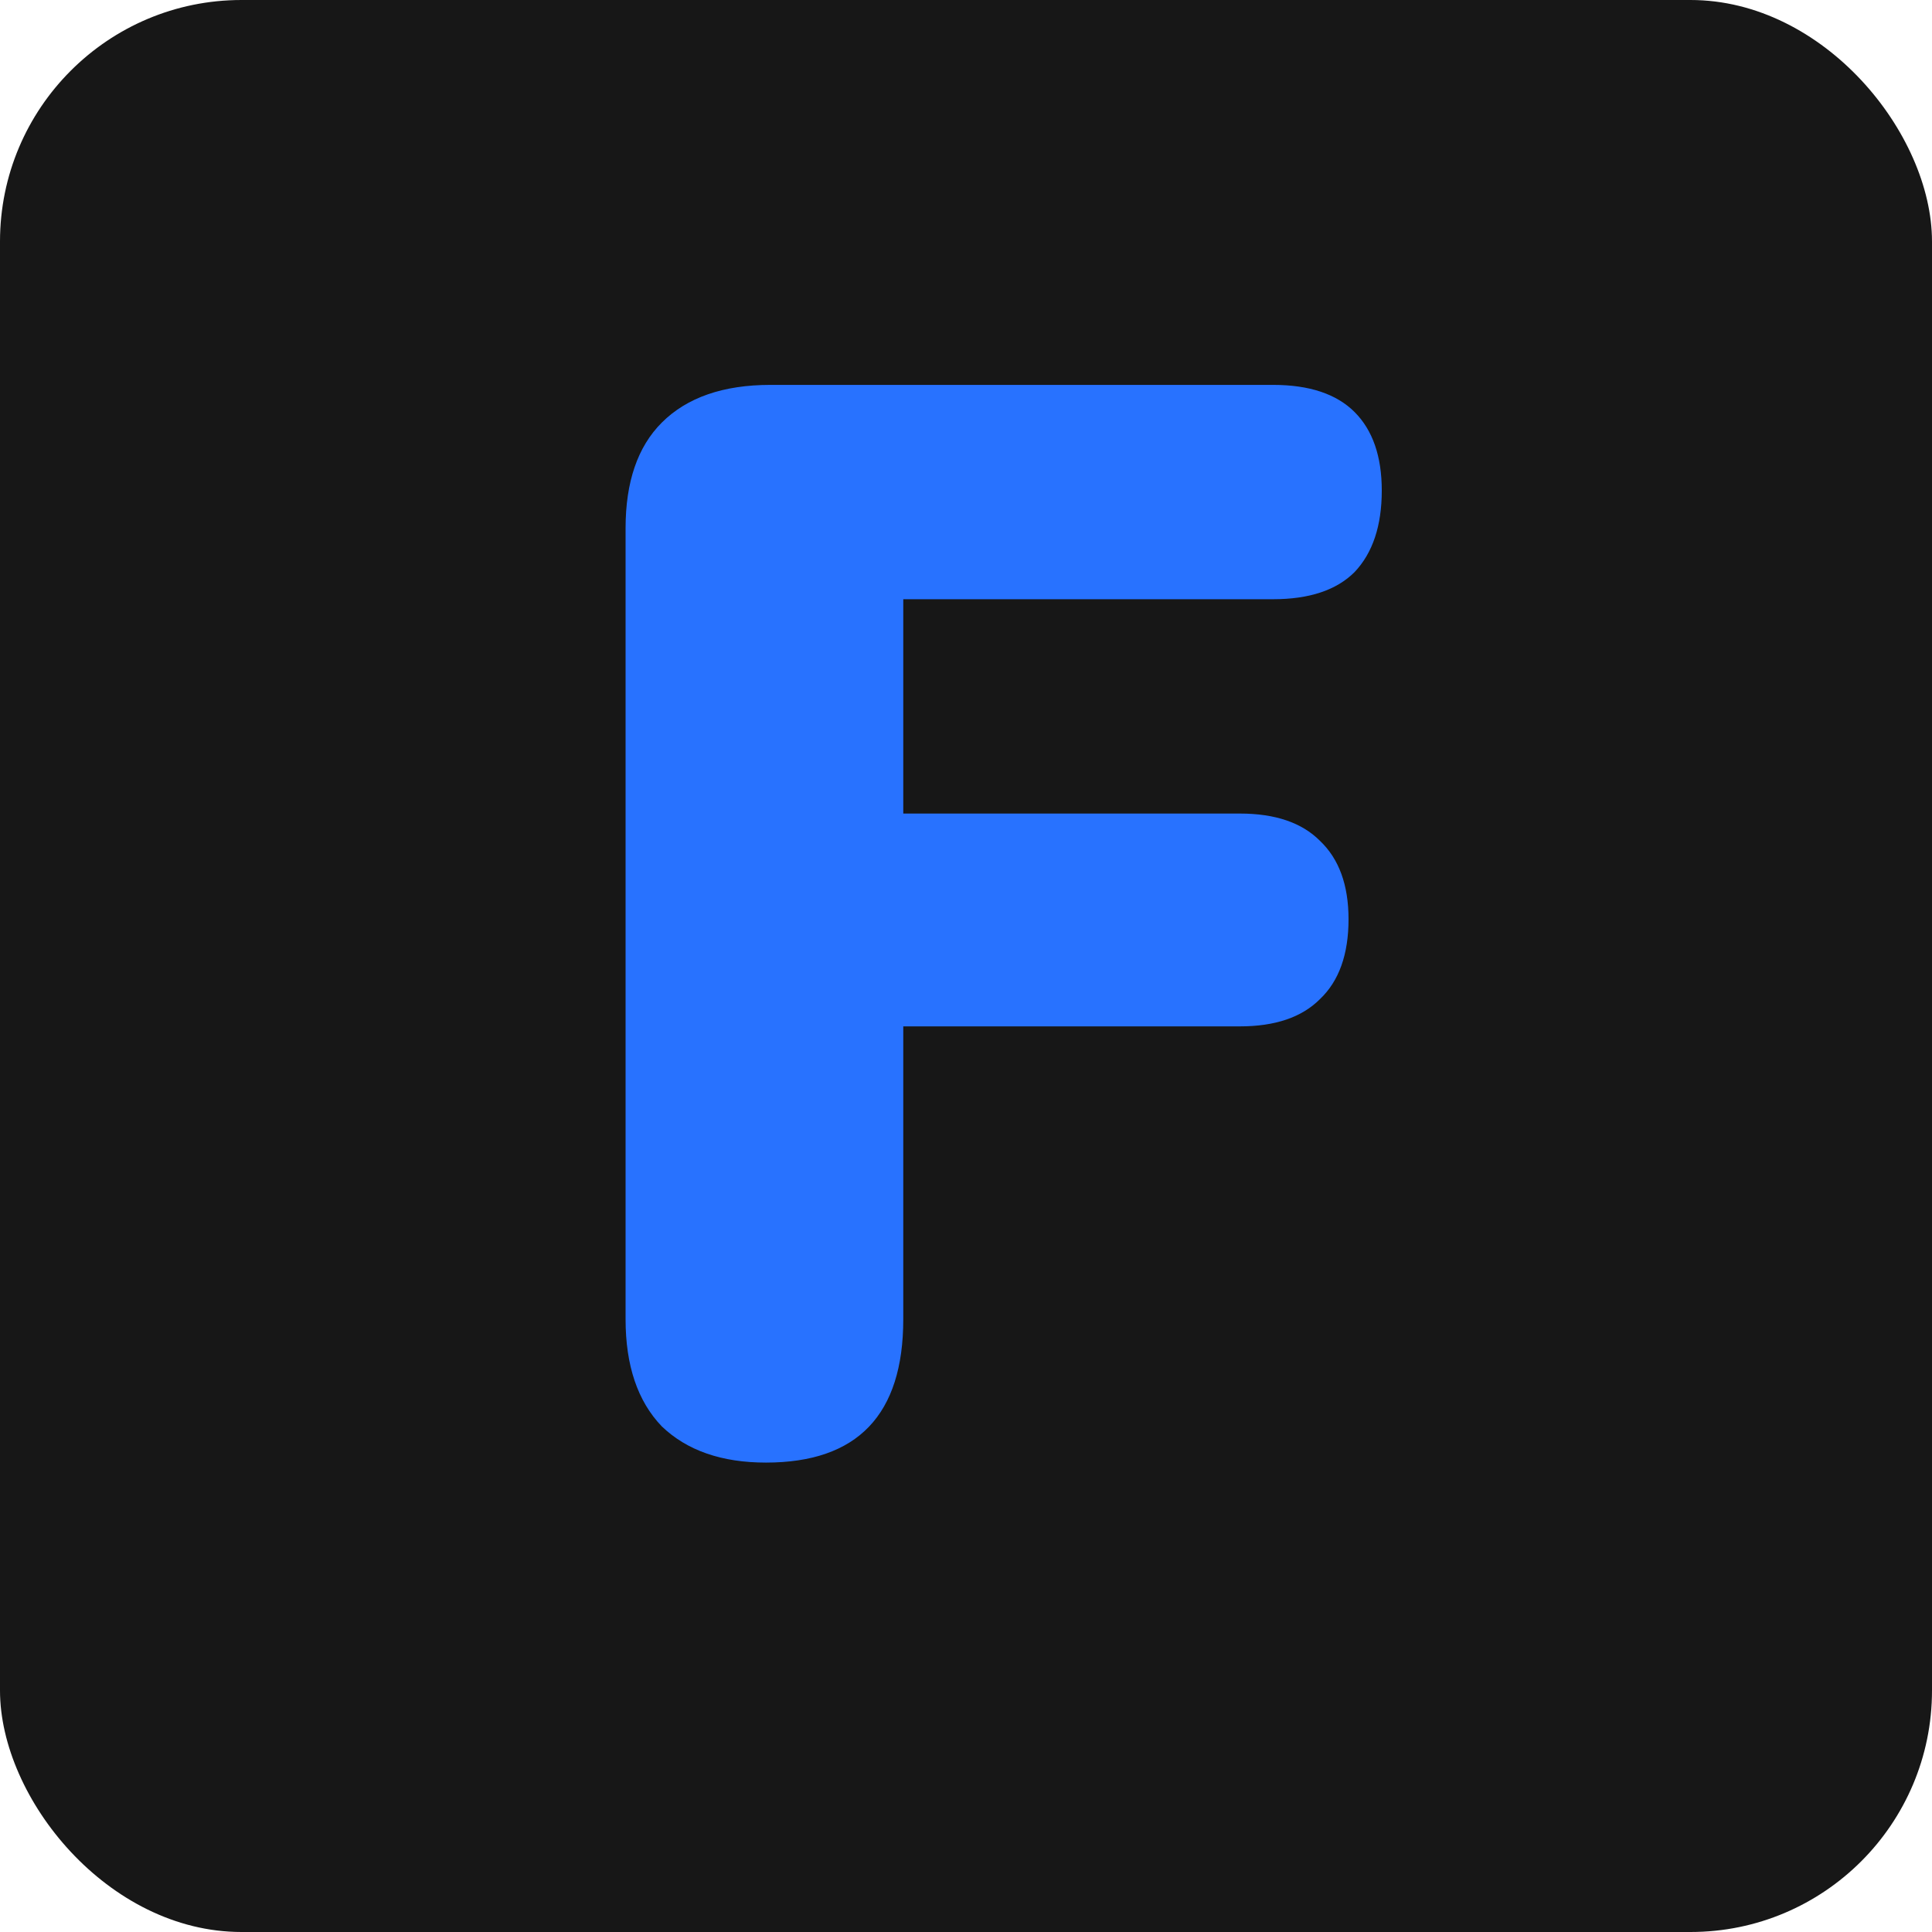 <svg width="64" height="64" viewBox="0 0 64 64" fill="none" xmlns="http://www.w3.org/2000/svg">
<g clip-path="url(#clip0_123_2)">
<rect width="64" height="64" rx="8" fill="#171717"/>
<path d="M25.372 48.45C23.906 48.45 22.756 48.05 21.922 47.25C21.122 46.417 20.723 45.233 20.723 43.7V17.5C20.723 15.967 21.122 14.8 21.922 14C22.756 13.167 23.956 12.75 25.523 12.75H42.172C43.373 12.75 44.273 13.05 44.873 13.65C45.472 14.25 45.773 15.117 45.773 16.25C45.773 17.417 45.472 18.317 44.873 18.95C44.273 19.55 43.373 19.85 42.172 19.85H29.922V26.95H41.072C42.239 26.95 43.123 27.25 43.722 27.85C44.356 28.45 44.672 29.317 44.672 30.45C44.672 31.617 44.356 32.5 43.722 33.1C43.123 33.7 42.239 34 41.072 34H29.922V43.7C29.922 46.867 28.406 48.45 25.372 48.45Z" fill="#2872FF"/>
</g>
<defs>
<clipPath id="clip0_123_2">
<rect width="64" height="64" rx="8" fill="white"/>
</clipPath>
</defs>
</svg>
